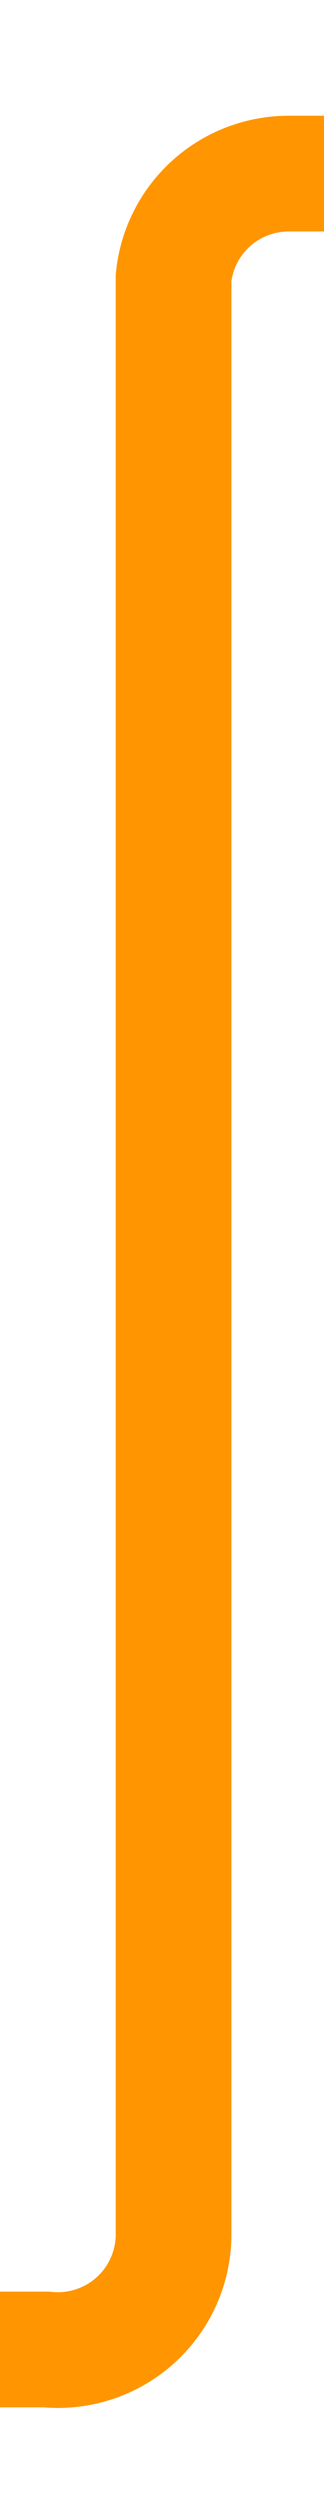 ﻿<?xml version="1.0" encoding="utf-8"?>
<svg version="1.1" xmlns:xlink="http://www.w3.org/1999/xlink" width="14px" height="108px" preserveAspectRatio="xMidYMin meet" viewBox="619.41 2705  12 108" xmlns="http://www.w3.org/2000/svg">
  <path d="M 580 2806.5  L 620.41 2806.5  A 5 5 0 0 0 625.91 2801.5 L 625.91 2717  A 5 5 0 0 1 630.91 2712.5 L 667 2712.5  " stroke-width="5" stroke="#ff9500" fill="none" />
  <path d="M 663 2728  L 684 2712.5  L 663 2697  L 663 2728  Z " fill-rule="nonzero" fill="#ff9500" stroke="none" />
</svg>